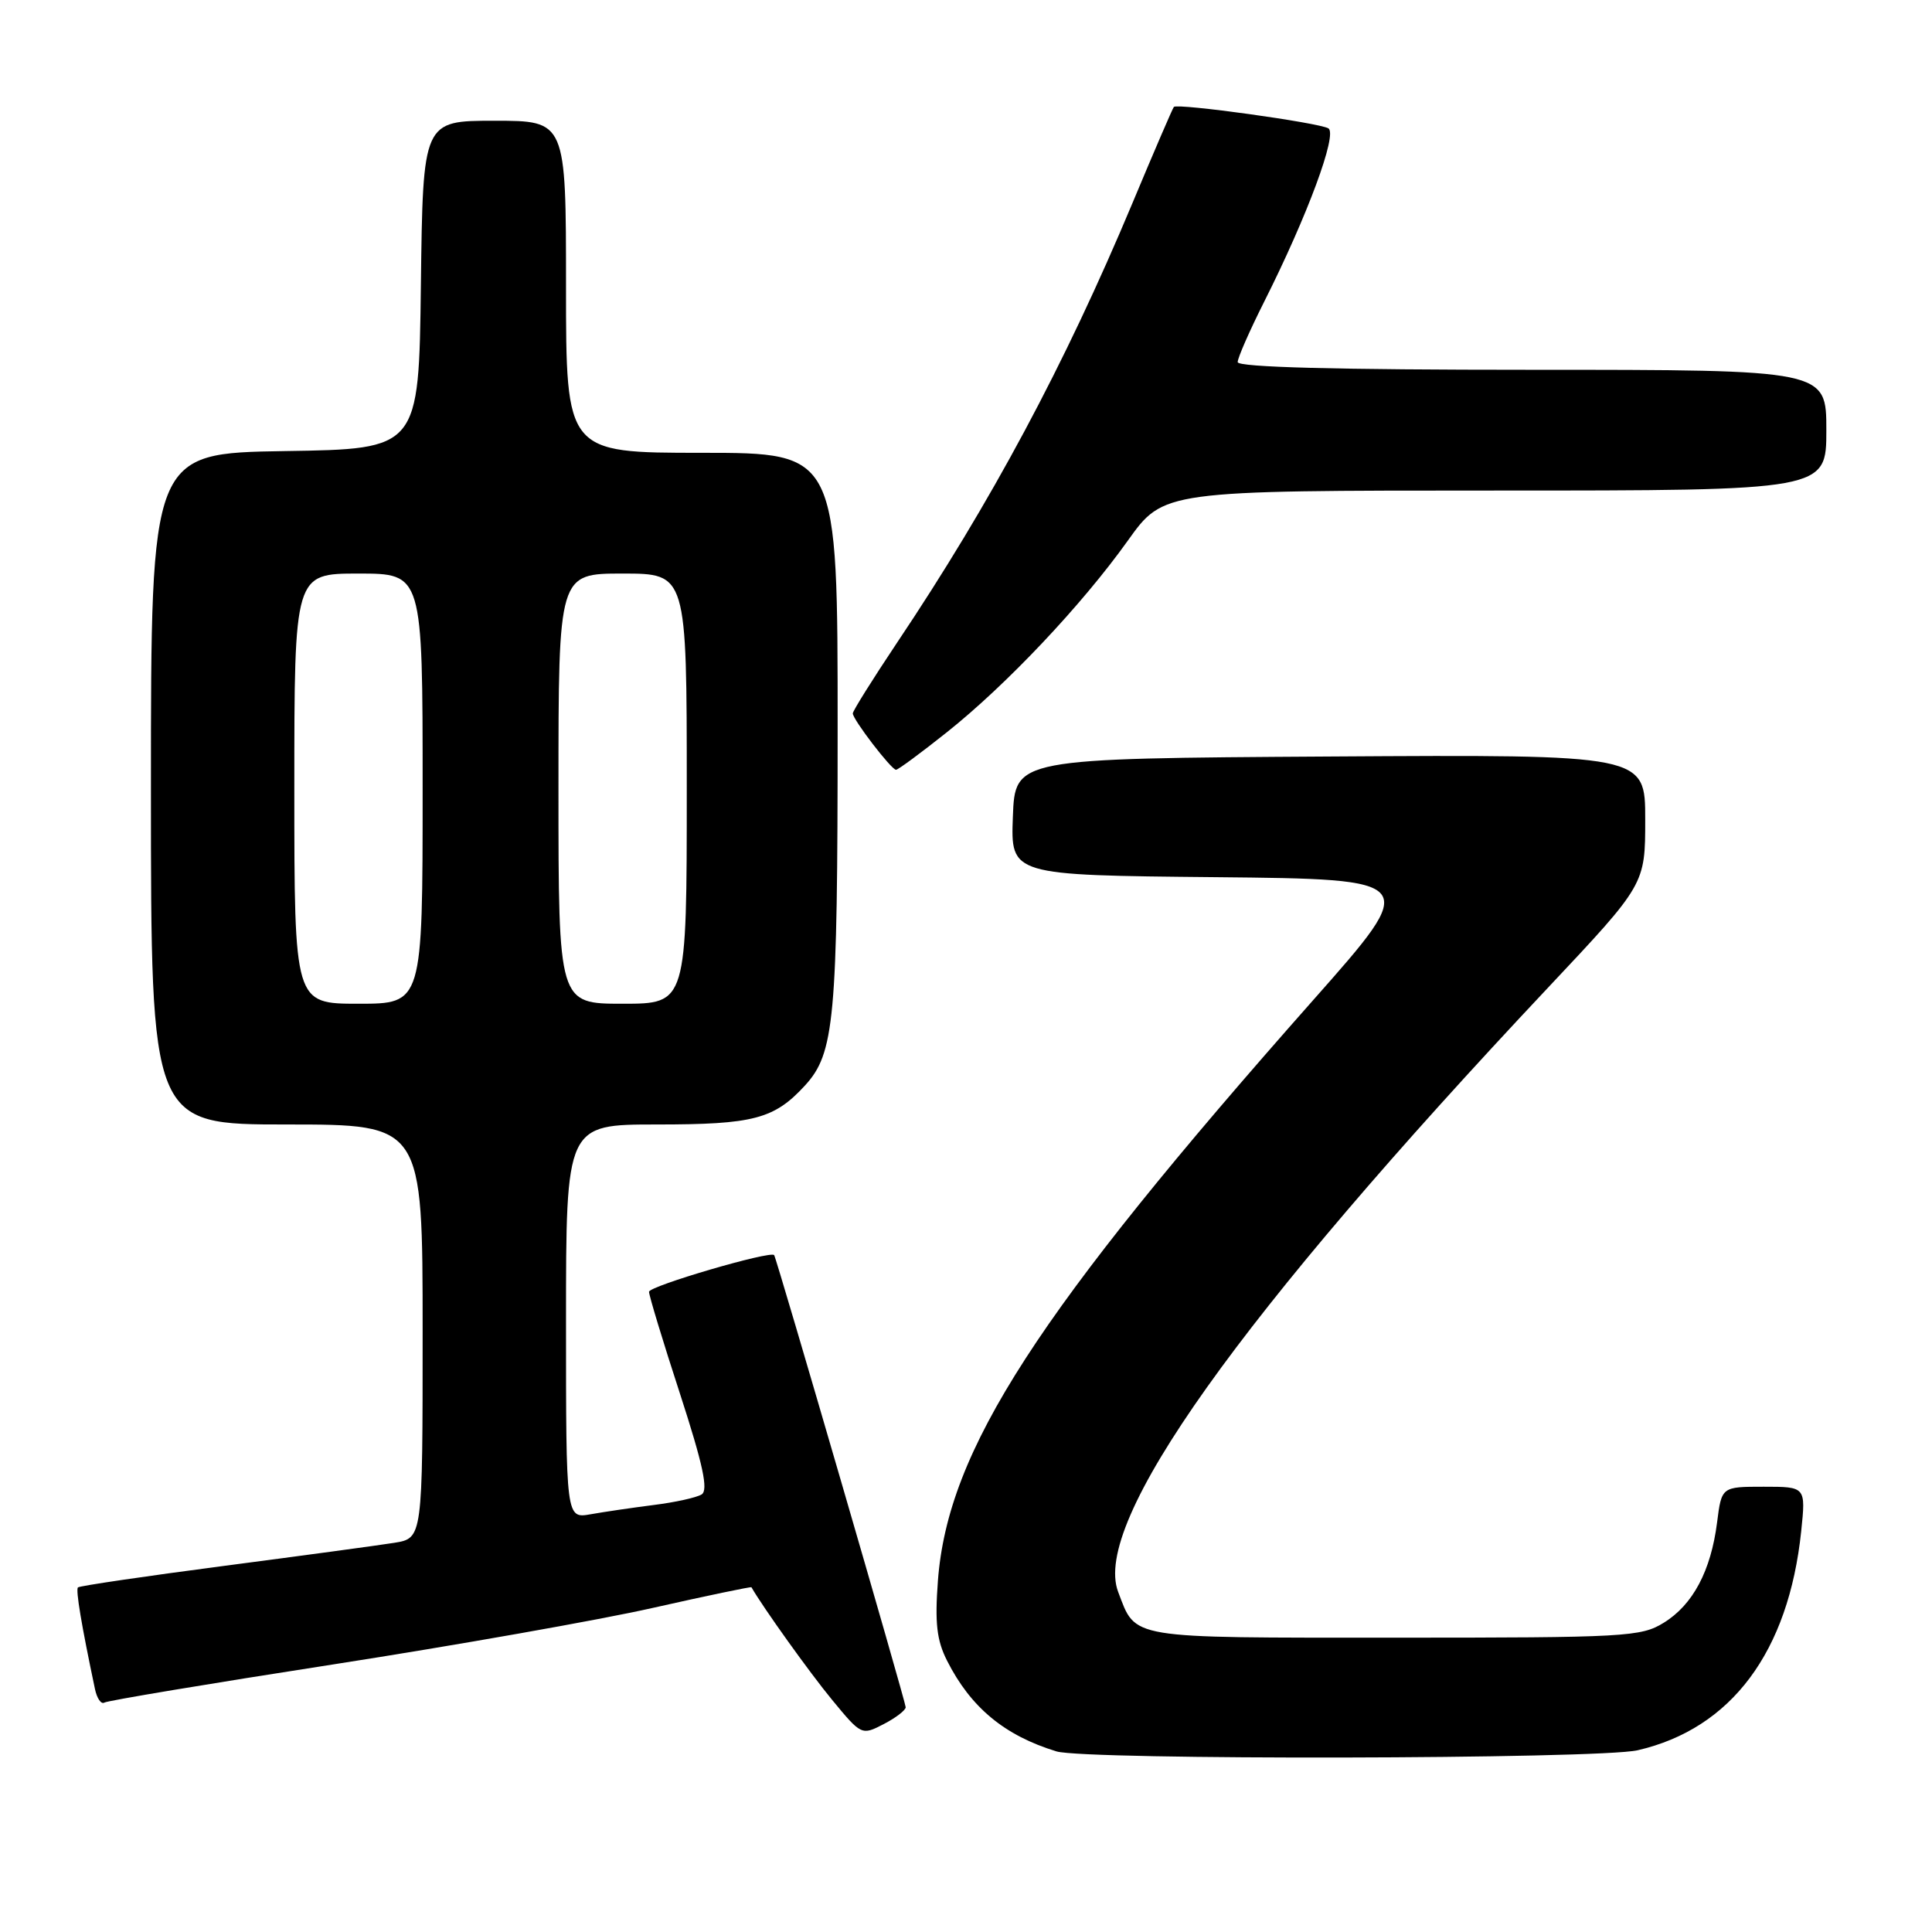 <?xml version="1.0" encoding="UTF-8" standalone="no"?>
<!DOCTYPE svg PUBLIC "-//W3C//DTD SVG 1.1//EN" "http://www.w3.org/Graphics/SVG/1.1/DTD/svg11.dtd" >
<svg xmlns="http://www.w3.org/2000/svg" xmlns:xlink="http://www.w3.org/1999/xlink" version="1.1" viewBox="0 0 256 256">
 <g >
 <path fill="currentColor"
d=" M 216.99 231.92 C 229.41 229.06 237.00 218.89 238.67 202.88 C 239.28 197.00 239.28 197.00 233.70 197.00 C 228.12 197.00 228.12 197.00 227.52 201.75 C 226.70 208.15 224.32 212.64 220.46 215.02 C 217.45 216.89 215.39 217.00 184.79 217.00 C 149.18 217.00 150.56 217.23 148.16 210.93 C 144.67 201.75 164.03 174.54 205.15 130.84 C 218.00 117.18 218.00 117.18 218.00 108.58 C 218.00 99.98 218.00 99.98 176.25 100.24 C 134.50 100.50 134.50 100.50 134.21 108.23 C 133.92 115.97 133.92 115.97 161.05 116.23 C 188.18 116.50 188.18 116.50 174.02 132.50 C 137.33 173.96 125.59 192.12 124.28 209.44 C 123.86 215.06 124.12 217.34 125.49 220.05 C 128.63 226.26 133.12 229.97 139.99 232.07 C 143.86 233.24 211.80 233.11 216.99 231.92 Z  M 120.01 226.22 C 120.02 225.58 102.92 166.79 102.58 166.31 C 102.15 165.68 86.00 170.41 86.00 171.17 C 86.00 171.67 87.84 177.75 90.10 184.67 C 93.16 194.10 93.88 197.45 92.97 198.02 C 92.29 198.44 89.44 199.07 86.62 199.42 C 83.80 199.78 80.04 200.33 78.25 200.65 C 75.00 201.22 75.00 201.22 75.00 175.11 C 75.00 149.00 75.00 149.00 87.05 149.00 C 99.83 149.00 102.58 148.28 106.65 143.85 C 110.58 139.57 110.99 135.15 110.99 96.75 C 111.00 60.00 111.00 60.00 93.00 60.00 C 75.00 60.00 75.00 60.00 75.00 38.00 C 75.00 16.00 75.00 16.00 65.52 16.00 C 56.04 16.00 56.04 16.00 55.77 37.75 C 55.50 59.50 55.50 59.50 37.75 59.77 C 20.00 60.05 20.00 60.05 20.00 104.52 C 20.00 149.00 20.00 149.00 38.00 149.00 C 56.00 149.00 56.00 149.00 56.00 176.41 C 56.00 203.82 56.00 203.82 52.25 204.43 C 50.19 204.76 39.99 206.14 29.60 207.50 C 19.20 208.86 10.53 210.14 10.33 210.34 C 10.01 210.66 10.79 215.31 12.58 223.79 C 12.84 225.05 13.41 225.87 13.83 225.60 C 14.26 225.34 27.86 223.07 44.05 220.56 C 60.25 218.04 79.34 214.67 86.48 213.06 C 93.63 211.45 99.52 210.22 99.57 210.32 C 101.08 212.96 107.31 221.67 110.25 225.23 C 114.13 229.94 114.18 229.96 117.08 228.46 C 118.69 227.63 120.00 226.62 120.01 226.22 Z  M 125.45 97.04 C 133.37 90.74 143.35 80.17 149.44 71.64 C 154.18 65.00 154.18 65.00 198.09 65.00 C 242.00 65.00 242.00 65.00 242.00 57.00 C 242.00 49.00 242.00 49.00 203.00 49.00 C 177.03 49.00 164.00 48.66 164.00 47.98 C 164.00 47.41 165.58 43.82 167.50 40.00 C 173.23 28.62 177.25 17.77 176.02 17.01 C 174.80 16.26 155.99 13.65 155.54 14.17 C 155.38 14.35 152.91 20.08 150.06 26.90 C 141.08 48.35 131.33 66.56 118.83 85.21 C 115.63 90.00 113.00 94.20 113.00 94.53 C 113.00 95.34 118.11 102.00 118.73 102.00 C 119.00 102.00 122.02 99.77 125.45 97.04 Z  M 39.00 104.50 C 39.00 76.00 39.00 76.00 47.50 76.00 C 56.00 76.00 56.00 76.00 56.00 104.50 C 56.00 133.00 56.00 133.00 47.50 133.00 C 39.00 133.00 39.00 133.00 39.00 104.50 Z  M 74.00 104.50 C 74.00 76.00 74.00 76.00 82.50 76.00 C 91.00 76.00 91.00 76.00 91.00 104.50 C 91.00 133.00 91.00 133.00 82.50 133.00 C 74.00 133.00 74.00 133.00 74.00 104.50 Z "/>
</g>
</svg>